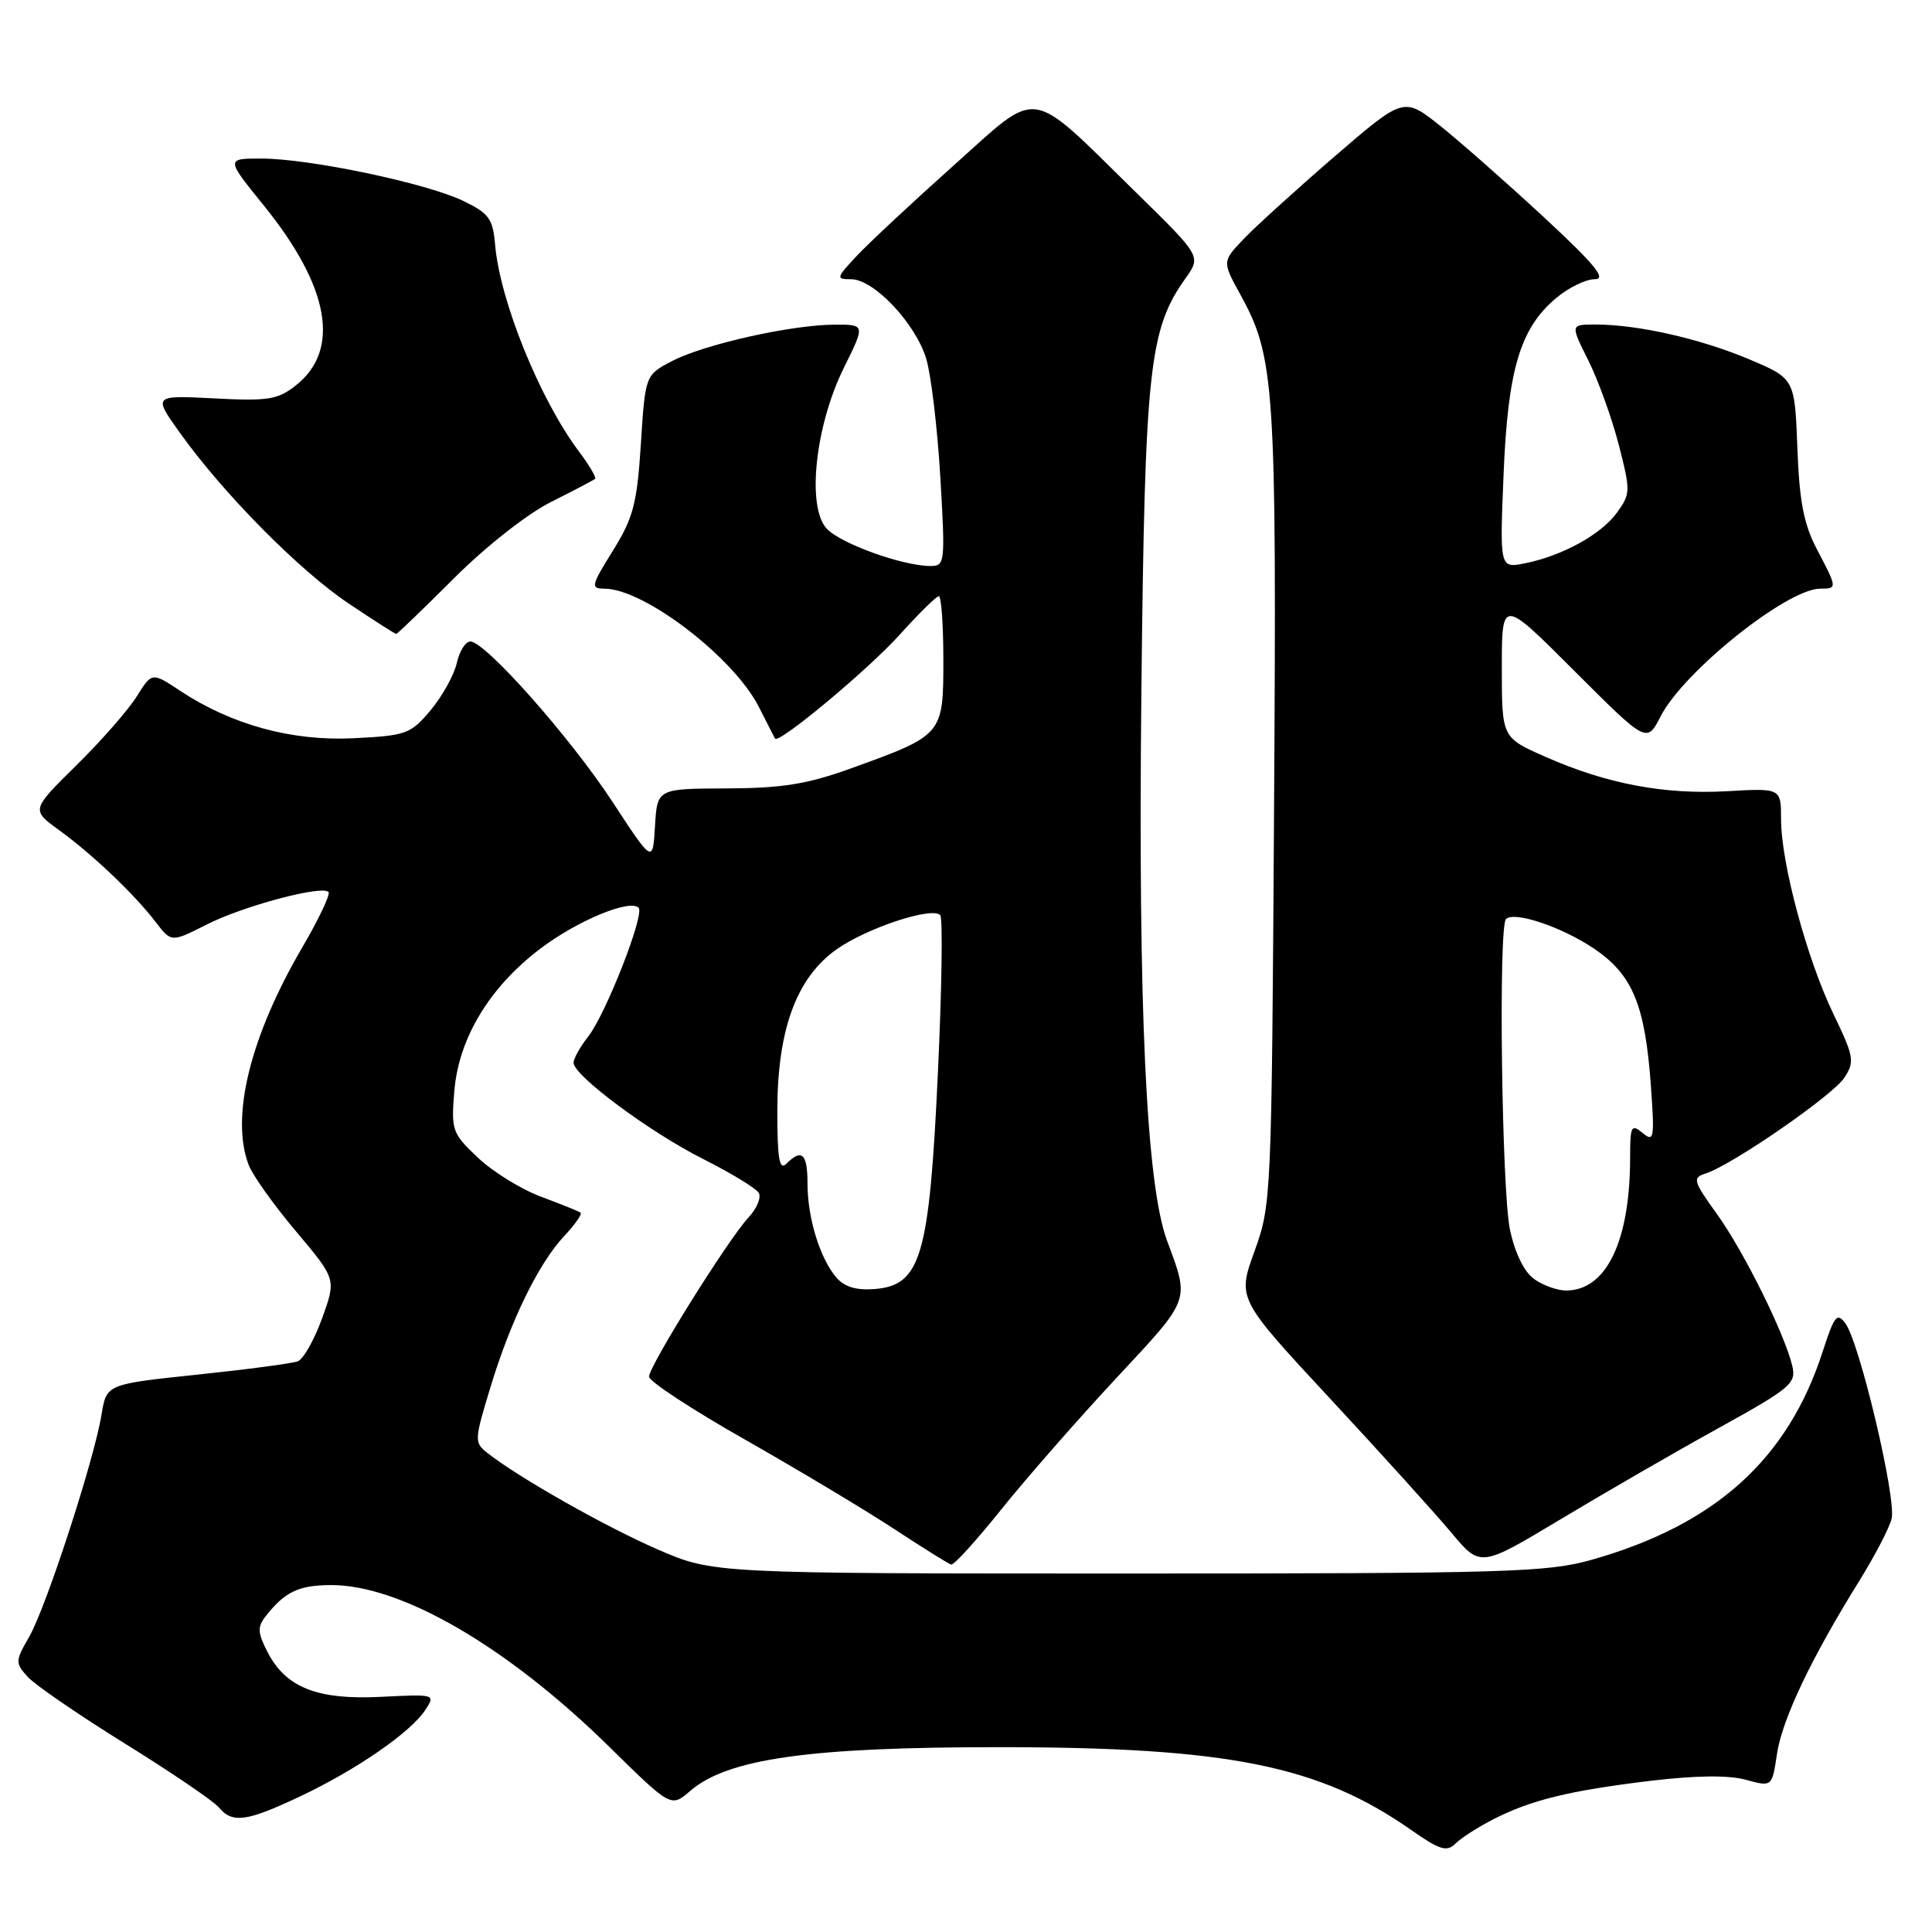 <?xml version="1.0" encoding="UTF-8" standalone="no"?>
<!DOCTYPE svg PUBLIC "-//W3C//DTD SVG 1.1//EN" "http://www.w3.org/Graphics/SVG/1.1/DTD/svg11.dtd" >
<svg xmlns="http://www.w3.org/2000/svg" xmlns:xlink="http://www.w3.org/1999/xlink" version="1.1" viewBox="0 0 256 256">
 <g >
 <path fill="currentColor"
d=" M 197.86 241.07 C 202.89 238.50 207.94 237.27 218.68 235.97 C 224.72 235.25 229.05 235.20 231.34 235.83 C 234.81 236.78 234.81 236.78 235.46 232.39 C 236.15 227.81 240.00 219.71 246.35 209.50 C 248.40 206.20 250.34 202.48 250.65 201.24 C 251.31 198.63 246.42 177.96 244.54 175.38 C 243.43 173.86 243.06 174.31 241.52 179.08 C 236.90 193.37 227.29 202.03 210.94 206.67 C 205.06 208.34 199.74 208.50 149.50 208.50 C 94.50 208.50 94.50 208.50 87.15 205.31 C 80.23 202.30 68.78 195.82 64.64 192.57 C 62.82 191.15 62.83 190.91 64.98 183.83 C 67.68 174.94 71.36 167.41 74.78 163.76 C 76.20 162.25 77.16 160.87 76.93 160.69 C 76.69 160.50 74.35 159.56 71.72 158.58 C 69.09 157.61 65.33 155.29 63.35 153.42 C 59.91 150.18 59.77 149.79 60.20 144.56 C 60.78 137.58 64.84 130.85 71.53 125.75 C 76.42 122.03 83.43 119.10 84.62 120.28 C 85.46 121.13 80.27 134.39 77.93 137.36 C 76.87 138.71 76.00 140.27 76.00 140.82 C 76.00 142.51 86.09 150.01 93.18 153.58 C 96.85 155.43 100.16 157.44 100.53 158.05 C 100.90 158.65 100.30 160.13 99.18 161.32 C 96.49 164.21 86.00 181.00 86.00 182.42 C 86.00 183.04 91.77 186.82 98.83 190.82 C 105.88 194.83 114.74 200.14 118.51 202.62 C 122.29 205.10 125.67 207.21 126.03 207.31 C 126.39 207.42 129.38 204.12 132.68 200.00 C 135.99 195.88 142.85 188.04 147.93 182.59 C 157.83 171.97 157.64 172.48 154.65 164.43 C 151.88 157.00 150.79 133.56 151.24 91.50 C 151.70 48.78 152.25 43.67 157.10 36.86 C 159.16 33.96 159.16 33.96 150.57 25.54 C 136.04 11.30 137.94 11.59 126.39 21.90 C 120.95 26.76 115.18 32.15 113.56 33.87 C 110.78 36.83 110.74 37.00 112.78 37.00 C 115.80 37.00 121.35 42.89 122.74 47.57 C 123.38 49.73 124.22 56.79 124.60 63.25 C 125.26 74.50 125.21 75.00 123.33 75.00 C 119.60 75.00 111.32 72.01 109.52 70.02 C 106.87 67.10 108.03 56.40 111.81 48.75 C 114.66 43.00 114.66 43.00 110.58 43.02 C 104.85 43.04 93.38 45.61 89.10 47.82 C 85.50 49.69 85.50 49.69 84.92 58.82 C 84.41 66.74 83.92 68.61 81.21 72.97 C 78.32 77.62 78.23 78.00 80.08 78.00 C 85.33 78.00 97.19 87.07 100.54 93.65 C 101.62 95.77 102.58 97.66 102.69 97.86 C 103.12 98.67 115.08 88.71 119.27 84.04 C 121.77 81.27 124.07 79.00 124.40 79.00 C 124.73 79.00 125.00 82.81 125.00 87.48 C 125.00 97.37 124.96 97.41 112.80 101.80 C 106.96 103.91 103.66 104.44 96.29 104.47 C 87.09 104.50 87.09 104.50 86.79 109.45 C 86.50 114.41 86.50 114.41 81.14 106.22 C 75.51 97.64 64.30 85.00 62.32 85.00 C 61.68 85.00 60.88 86.28 60.53 87.84 C 60.19 89.40 58.64 92.20 57.09 94.07 C 54.42 97.26 53.85 97.47 46.88 97.82 C 38.69 98.23 30.70 96.05 23.88 91.54 C 20.13 89.06 20.13 89.06 18.12 92.28 C 17.02 94.05 13.42 98.16 10.12 101.41 C 4.13 107.31 4.13 107.31 7.81 109.98 C 12.25 113.20 17.83 118.51 20.64 122.19 C 22.70 124.88 22.70 124.88 27.40 122.50 C 32.24 120.05 42.61 117.28 43.53 118.19 C 43.81 118.48 42.25 121.78 40.05 125.54 C 33.15 137.35 30.52 147.99 32.95 154.36 C 33.47 155.73 36.29 159.69 39.23 163.17 C 44.56 169.50 44.56 169.50 42.68 174.68 C 41.65 177.53 40.20 180.09 39.46 180.38 C 38.73 180.66 32.72 181.46 26.12 182.15 C 14.11 183.41 14.11 183.41 13.45 187.46 C 12.48 193.43 6.11 212.98 3.87 216.88 C 2.01 220.10 2.00 220.34 3.67 222.19 C 4.64 223.26 10.44 227.24 16.58 231.05 C 22.71 234.85 28.29 238.65 28.99 239.48 C 30.78 241.65 32.67 241.39 39.83 238.00 C 47.25 234.49 54.42 229.54 56.36 226.57 C 57.72 224.50 57.65 224.48 50.51 224.84 C 42.05 225.27 37.90 223.63 35.45 218.91 C 34.14 216.37 34.09 215.58 35.19 214.18 C 37.72 210.94 39.54 210.06 43.77 210.03 C 53.07 209.96 67.16 218.13 80.71 231.44 C 88.91 239.50 88.91 239.50 91.43 237.33 C 96.38 233.03 107.22 231.50 132.50 231.51 C 162.76 231.52 174.81 233.95 187.00 242.49 C 190.78 245.14 191.72 245.42 192.85 244.29 C 193.60 243.54 195.85 242.10 197.86 241.07 Z  M 227.75 189.21 C 237.29 183.93 238.03 183.31 237.49 181.00 C 236.46 176.70 231.10 165.88 227.52 160.89 C 224.35 156.48 224.23 156.06 225.99 155.50 C 229.46 154.40 242.84 145.17 244.38 142.81 C 245.78 140.68 245.67 140.03 242.92 134.32 C 239.40 126.99 236.00 114.33 236.00 108.56 C 236.00 104.43 236.00 104.43 228.83 104.84 C 220.52 105.31 212.86 103.86 204.75 100.27 C 199.00 97.73 199.00 97.73 199.00 88.50 C 199.00 79.28 199.00 79.28 208.60 88.89 C 218.21 98.49 218.21 98.49 220.04 94.92 C 223.09 88.97 236.81 78.00 241.20 78.00 C 243.47 78.00 243.46 77.94 240.75 72.78 C 239.01 69.46 238.42 66.44 238.16 59.32 C 237.81 50.15 237.81 50.15 231.66 47.56 C 225.18 44.85 216.98 43.00 211.40 43.00 C 208.08 43.00 208.08 43.00 210.46 47.75 C 211.76 50.36 213.58 55.39 214.49 58.92 C 216.07 65.06 216.06 65.44 214.26 67.92 C 212.13 70.84 207.03 73.64 202.07 74.64 C 198.72 75.31 198.72 75.31 199.23 62.90 C 199.80 48.95 201.42 43.51 206.19 39.50 C 207.82 38.12 210.12 37.00 211.29 37.00 C 212.94 37.00 211.36 35.08 204.55 28.76 C 199.66 24.23 193.48 18.79 190.83 16.67 C 186.00 12.83 186.00 12.83 176.75 20.81 C 171.66 25.21 166.25 30.12 164.73 31.73 C 161.95 34.66 161.95 34.66 164.38 39.08 C 168.92 47.35 169.17 51.04 168.82 107.00 C 168.50 158.70 168.47 159.60 166.23 165.79 C 163.95 172.08 163.95 172.08 176.24 185.32 C 183.00 192.59 190.24 200.61 192.34 203.12 C 196.16 207.69 196.16 207.69 206.79 201.31 C 212.63 197.80 222.06 192.35 227.75 189.21 Z  M 60.14 76.64 C 64.35 72.43 69.85 68.10 73.00 66.52 C 76.03 65.00 78.66 63.62 78.85 63.45 C 79.04 63.27 78.08 61.64 76.71 59.82 C 71.52 52.90 66.23 39.85 65.60 32.38 C 65.31 28.99 64.78 28.26 61.38 26.62 C 56.53 24.28 41.09 21.03 34.70 21.01 C 29.91 21.00 29.91 21.00 34.97 27.25 C 43.67 38.00 45.16 46.36 39.21 51.06 C 36.82 52.96 35.54 53.16 28.39 52.79 C 20.27 52.37 20.27 52.37 23.89 57.42 C 29.65 65.47 39.73 75.65 46.23 79.99 C 49.53 82.20 52.35 84.00 52.50 84.00 C 52.65 84.00 56.09 80.69 60.14 76.64 Z  M 110.84 169.30 C 108.66 166.78 107.00 161.40 107.00 156.85 C 107.00 152.86 106.25 152.15 104.20 154.20 C 103.27 155.13 103.00 153.59 103.00 147.24 C 103.00 136.43 105.53 129.55 110.87 125.78 C 114.88 122.96 123.46 120.12 124.58 121.25 C 124.94 121.60 124.80 131.07 124.27 142.29 C 123.14 166.46 122.02 170.29 115.95 170.80 C 113.50 171.00 111.92 170.54 110.84 169.30 Z  M 203.31 169.50 C 201.97 168.57 200.76 166.10 200.08 162.95 C 198.99 157.84 198.53 122.80 199.55 121.78 C 200.63 120.70 206.89 122.80 211.16 125.66 C 216.33 129.13 217.99 133.12 218.76 143.99 C 219.25 150.87 219.16 151.38 217.65 150.12 C 216.16 148.89 216.00 149.19 216.00 153.33 C 216.00 164.46 212.86 171.00 207.50 171.00 C 206.37 171.00 204.48 170.33 203.31 169.50 Z "/>
</g>
</svg>